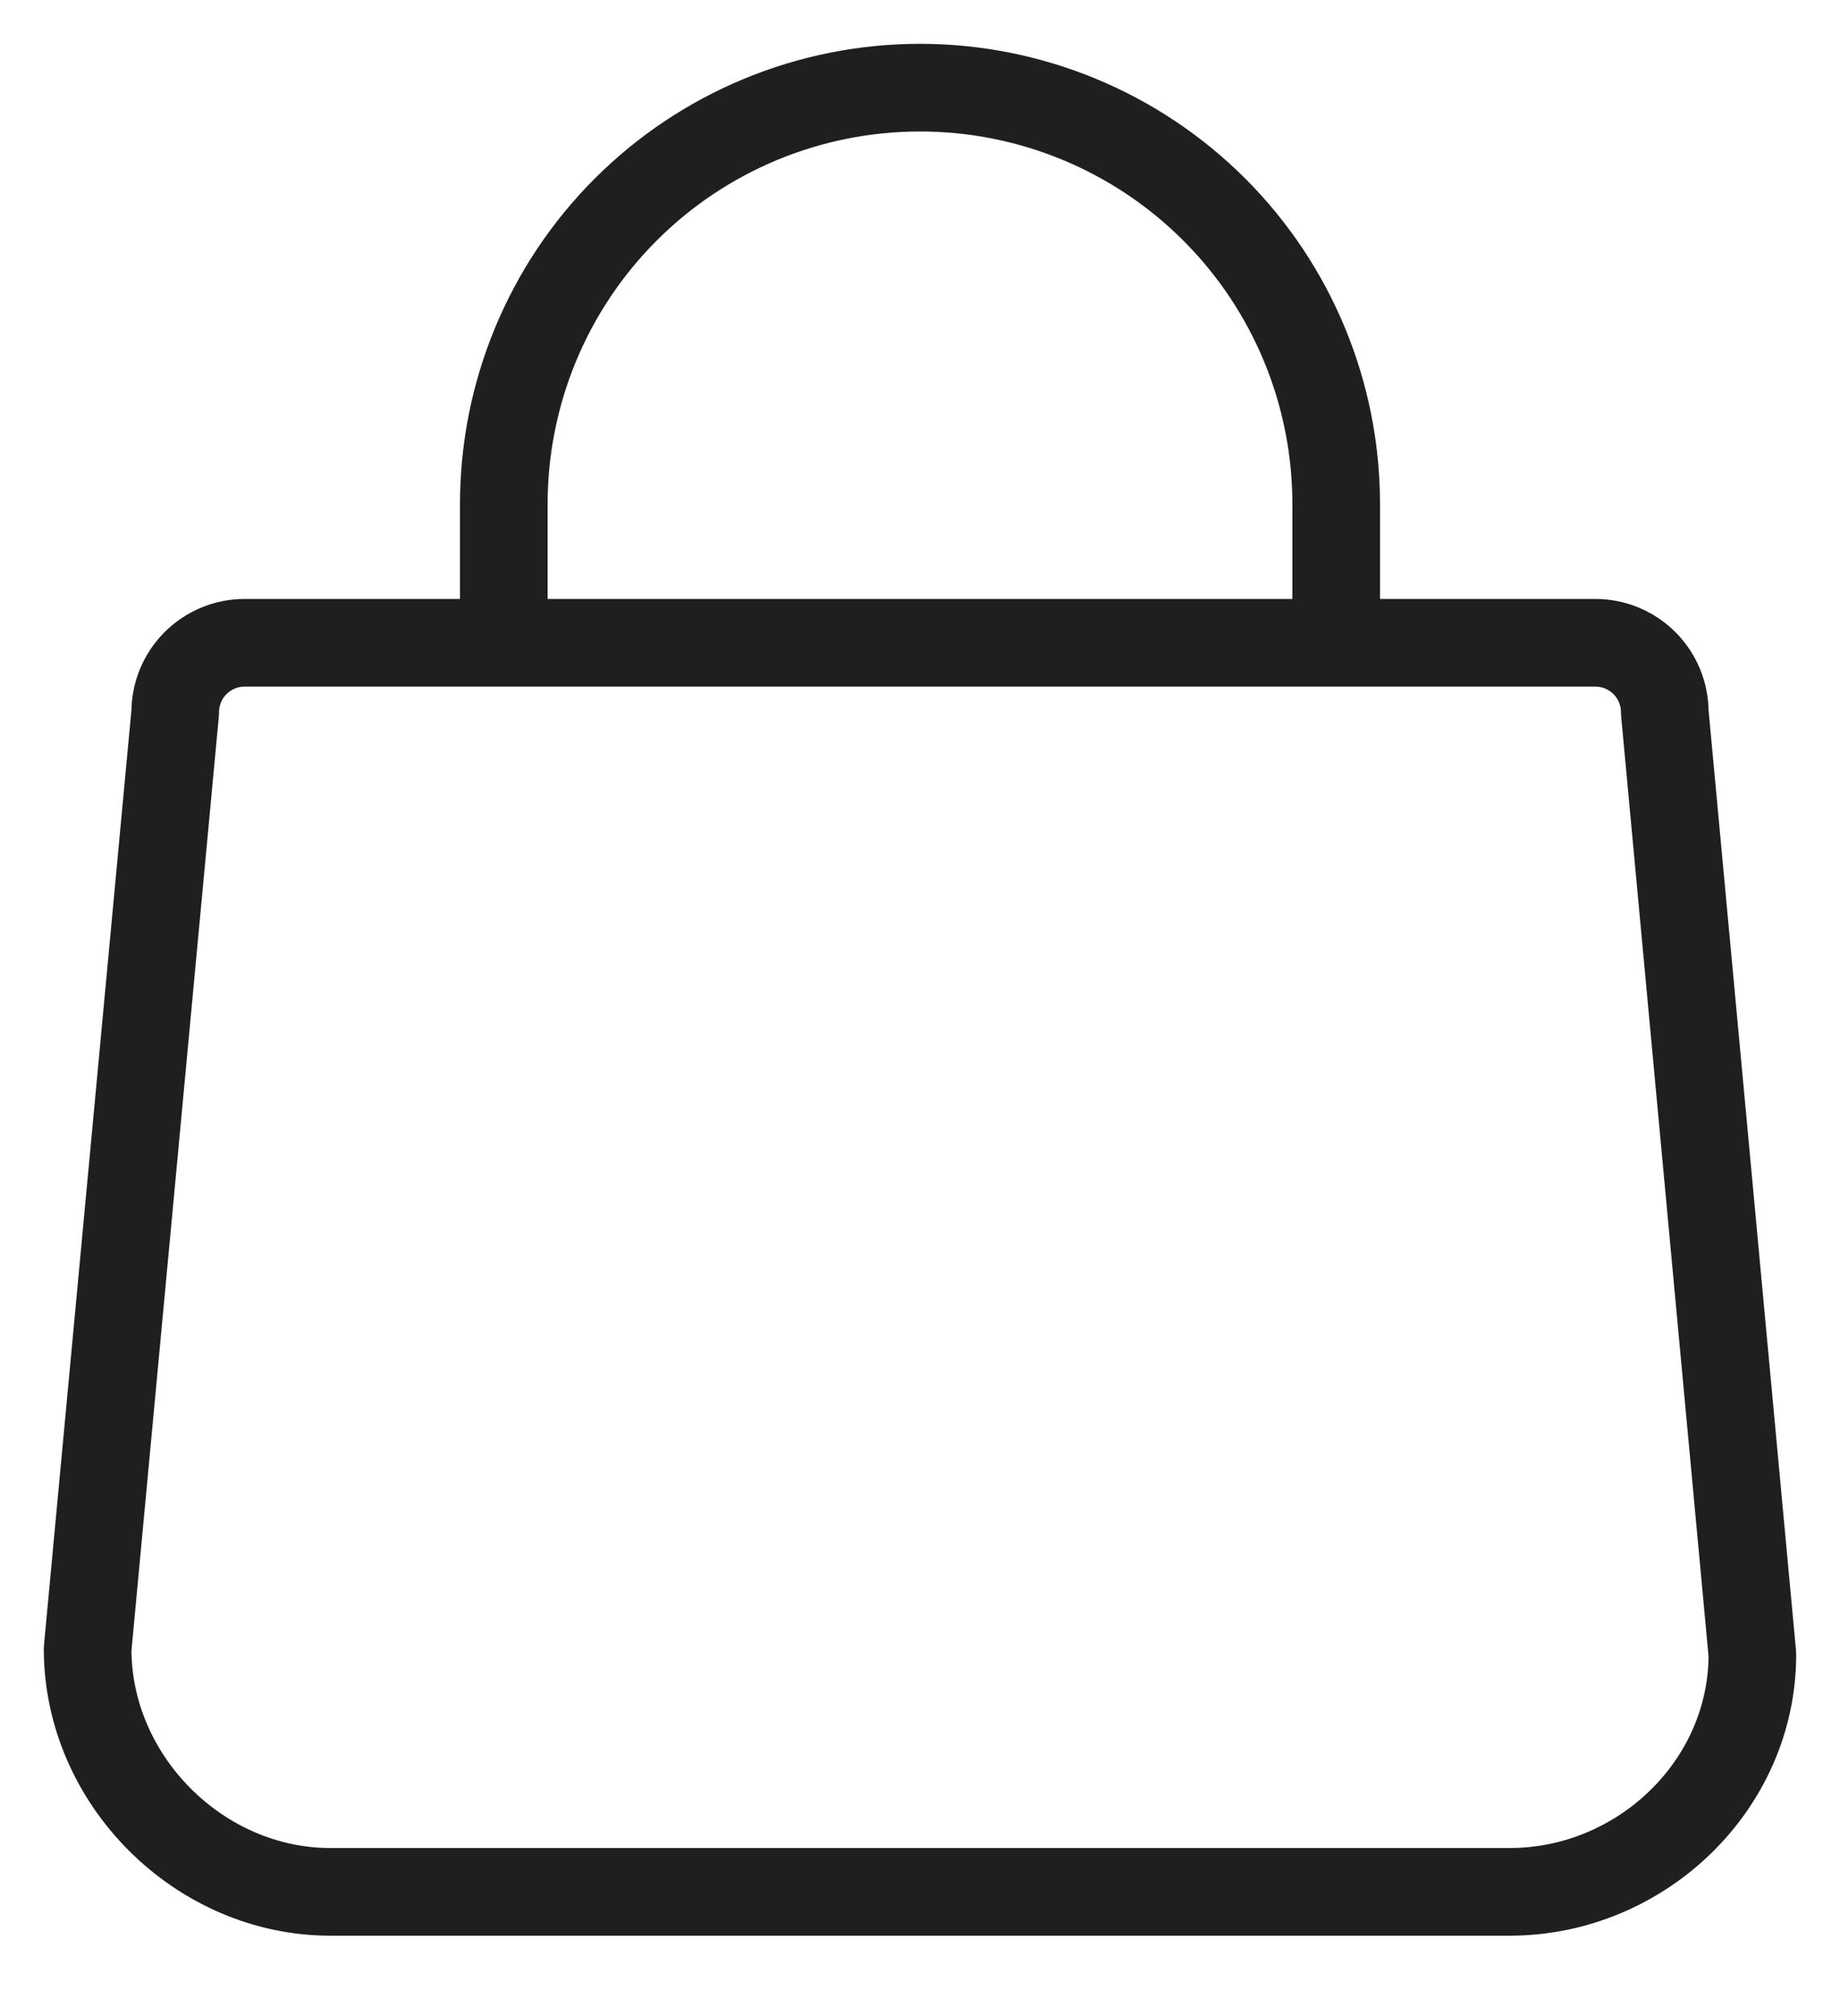 <svg width="21" height="23" viewBox="0 0 21 23" fill="none" xmlns="http://www.w3.org/2000/svg">
<path d="M5.75 7.333V5.75C5.75 4.49 6.25 3.282 7.141 2.391C8.032 1.5 9.24 1 10.5 1C11.76 1 12.968 1.5 13.859 2.391C14.75 3.282 15.25 4.49 15.25 5.75V7.333M2.792 7.333C2.582 7.333 2.38 7.417 2.232 7.565C2.083 7.714 2 7.915 2 8.125L1 18.812C1 20.309 2.275 21.583 3.771 21.583H17.229C18.725 21.583 20 20.371 20 18.874L19 8.125C19 7.915 18.917 7.714 18.768 7.565C18.62 7.417 18.418 7.333 18.208 7.333H2.792Z" stroke="#1F1F1F" stroke-linecap="round" stroke-linejoin="round"/>
</svg>

